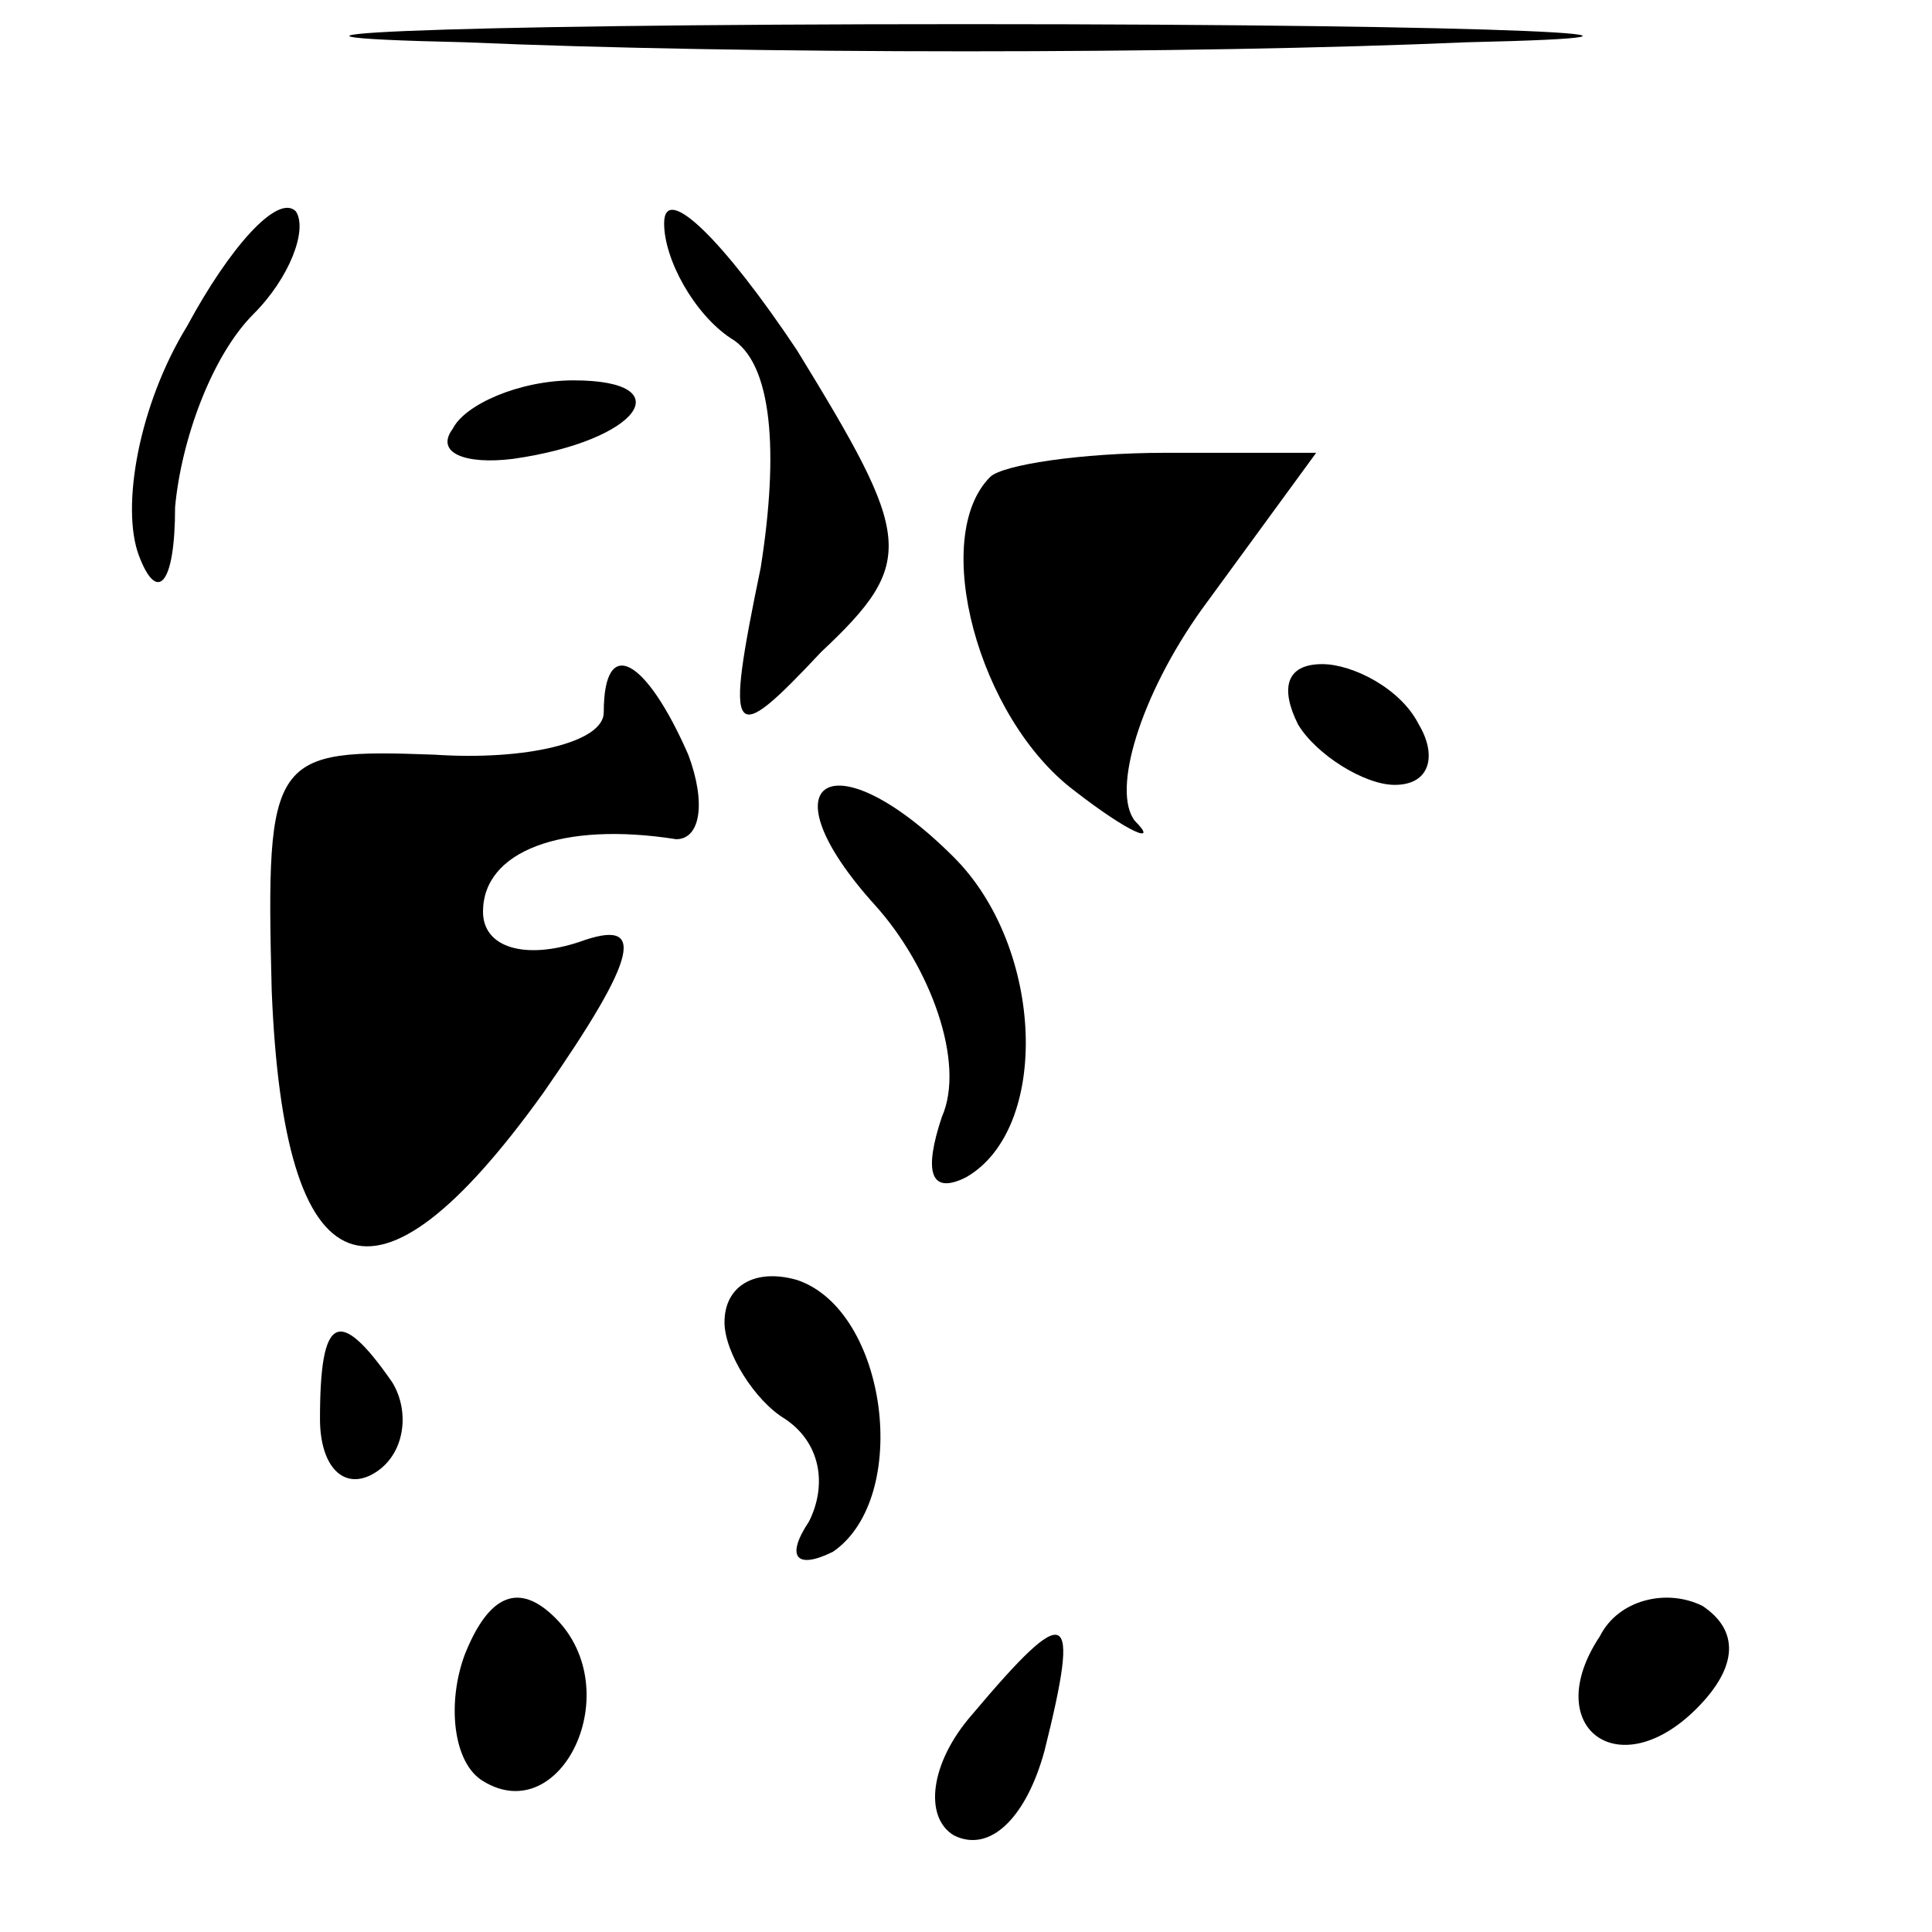 <?xml version="1.0" standalone="no"?>
<!DOCTYPE svg PUBLIC "-//W3C//DTD SVG 20010904//EN"
 "http://www.w3.org/TR/2001/REC-SVG-20010904/DTD/svg10.dtd">
<svg version="1.0" xmlns="http://www.w3.org/2000/svg"
 width="32pt" height="32pt" viewBox="0 0 32 32"
 preserveAspectRatio="xMidYMid meet">
<g transform="translate(0,32) scale(0.1,-0.1)"
fill="#000000" stroke="none">
<path fill="#000000" stroke="none" d="M77 313 c46 -2 120 -2 166 0 45 1 8 3
-83 3 -91 0 -128 -2 -83 -3z"/>
<path fill="#000000" stroke="none" d="M31 266 c-8 -13 -11 -30 -8 -38 3 -8 6
-5 6 8 1 11 6 25 13 32 6 6 9 14 7 17 -3 3 -11 -6 -18 -19z"/>
<path fill="#000000" stroke="none" d="M110 283 c0 -6 5 -15 11 -19 7 -4 8
-19 5 -38 -6 -29 -5 -30 10 -14 16 15 15 19 -4 50 -12 18 -22 28 -22 21z"/>
<path fill="#000000" stroke="none" d="M75 249 c-3 -4 2 -6 10 -5 21 3 28 13
10 13 -9 0 -18 -4 -20 -8z"/>
<path fill="#000000" stroke="none" d="M164 241 c-10 -10 -2 -40 14 -52 9 -7
14 -9 10 -5 -4 5 1 21 11 35 l19 26 -25 0 c-14 0 -27 -2 -29 -4z"/>
<path fill="#000000" stroke="none" d="M100 202 c0 -5 -13 -8 -28 -7 -27 1
-28 0 -27 -39 2 -50 17 -56 45 -17 16 23 17 29 6 25 -9 -3 -16 -1 -16 5 0 10
13 15 32 12 4 0 5 6 2 14 -7 16 -14 20 -14 7z"/>
<path fill="#000000" stroke="none" d="M215 200 c3 -5 11 -10 16 -10 6 0 7 5
4 10 -3 6 -11 10 -16 10 -6 0 -7 -4 -4 -10z"/>
<path fill="#000000" stroke="none" d="M145 170 c9 -10 15 -26 11 -35 -3 -9
-2 -13 4 -10 14 8 13 38 -2 53 -20 20 -32 13 -13 -8z"/>
<path fill="#000000" stroke="none" d="M120 101 c0 -5 5 -13 10 -16 6 -4 7
-11 4 -17 -4 -6 -2 -8 4 -5 13 9 9 40 -6 45 -7 2 -12 -1 -12 -7z"/>
<path fill="#000000" stroke="none" d="M53 85 c0 -8 4 -12 9 -9 5 3 6 10 3 15
-9 13 -12 11 -12 -6z"/>
<path fill="#000000" stroke="none" d="M77 46 c-3 -8 -2 -18 3 -21 13 -8 24
15 12 27 -6 6 -11 4 -15 -6z"/>
<path fill="#000000" stroke="none" d="M265 49 c-10 -15 3 -25 16 -12 7 7 7
13 1 17 -6 3 -14 1 -17 -5z"/>
<path fill="#000000" stroke="none" d="M161 36 c-7 -8 -8 -17 -3 -20 6 -3 12
3 15 14 6 24 4 25 -12 6z"/>
</g>
</svg>
